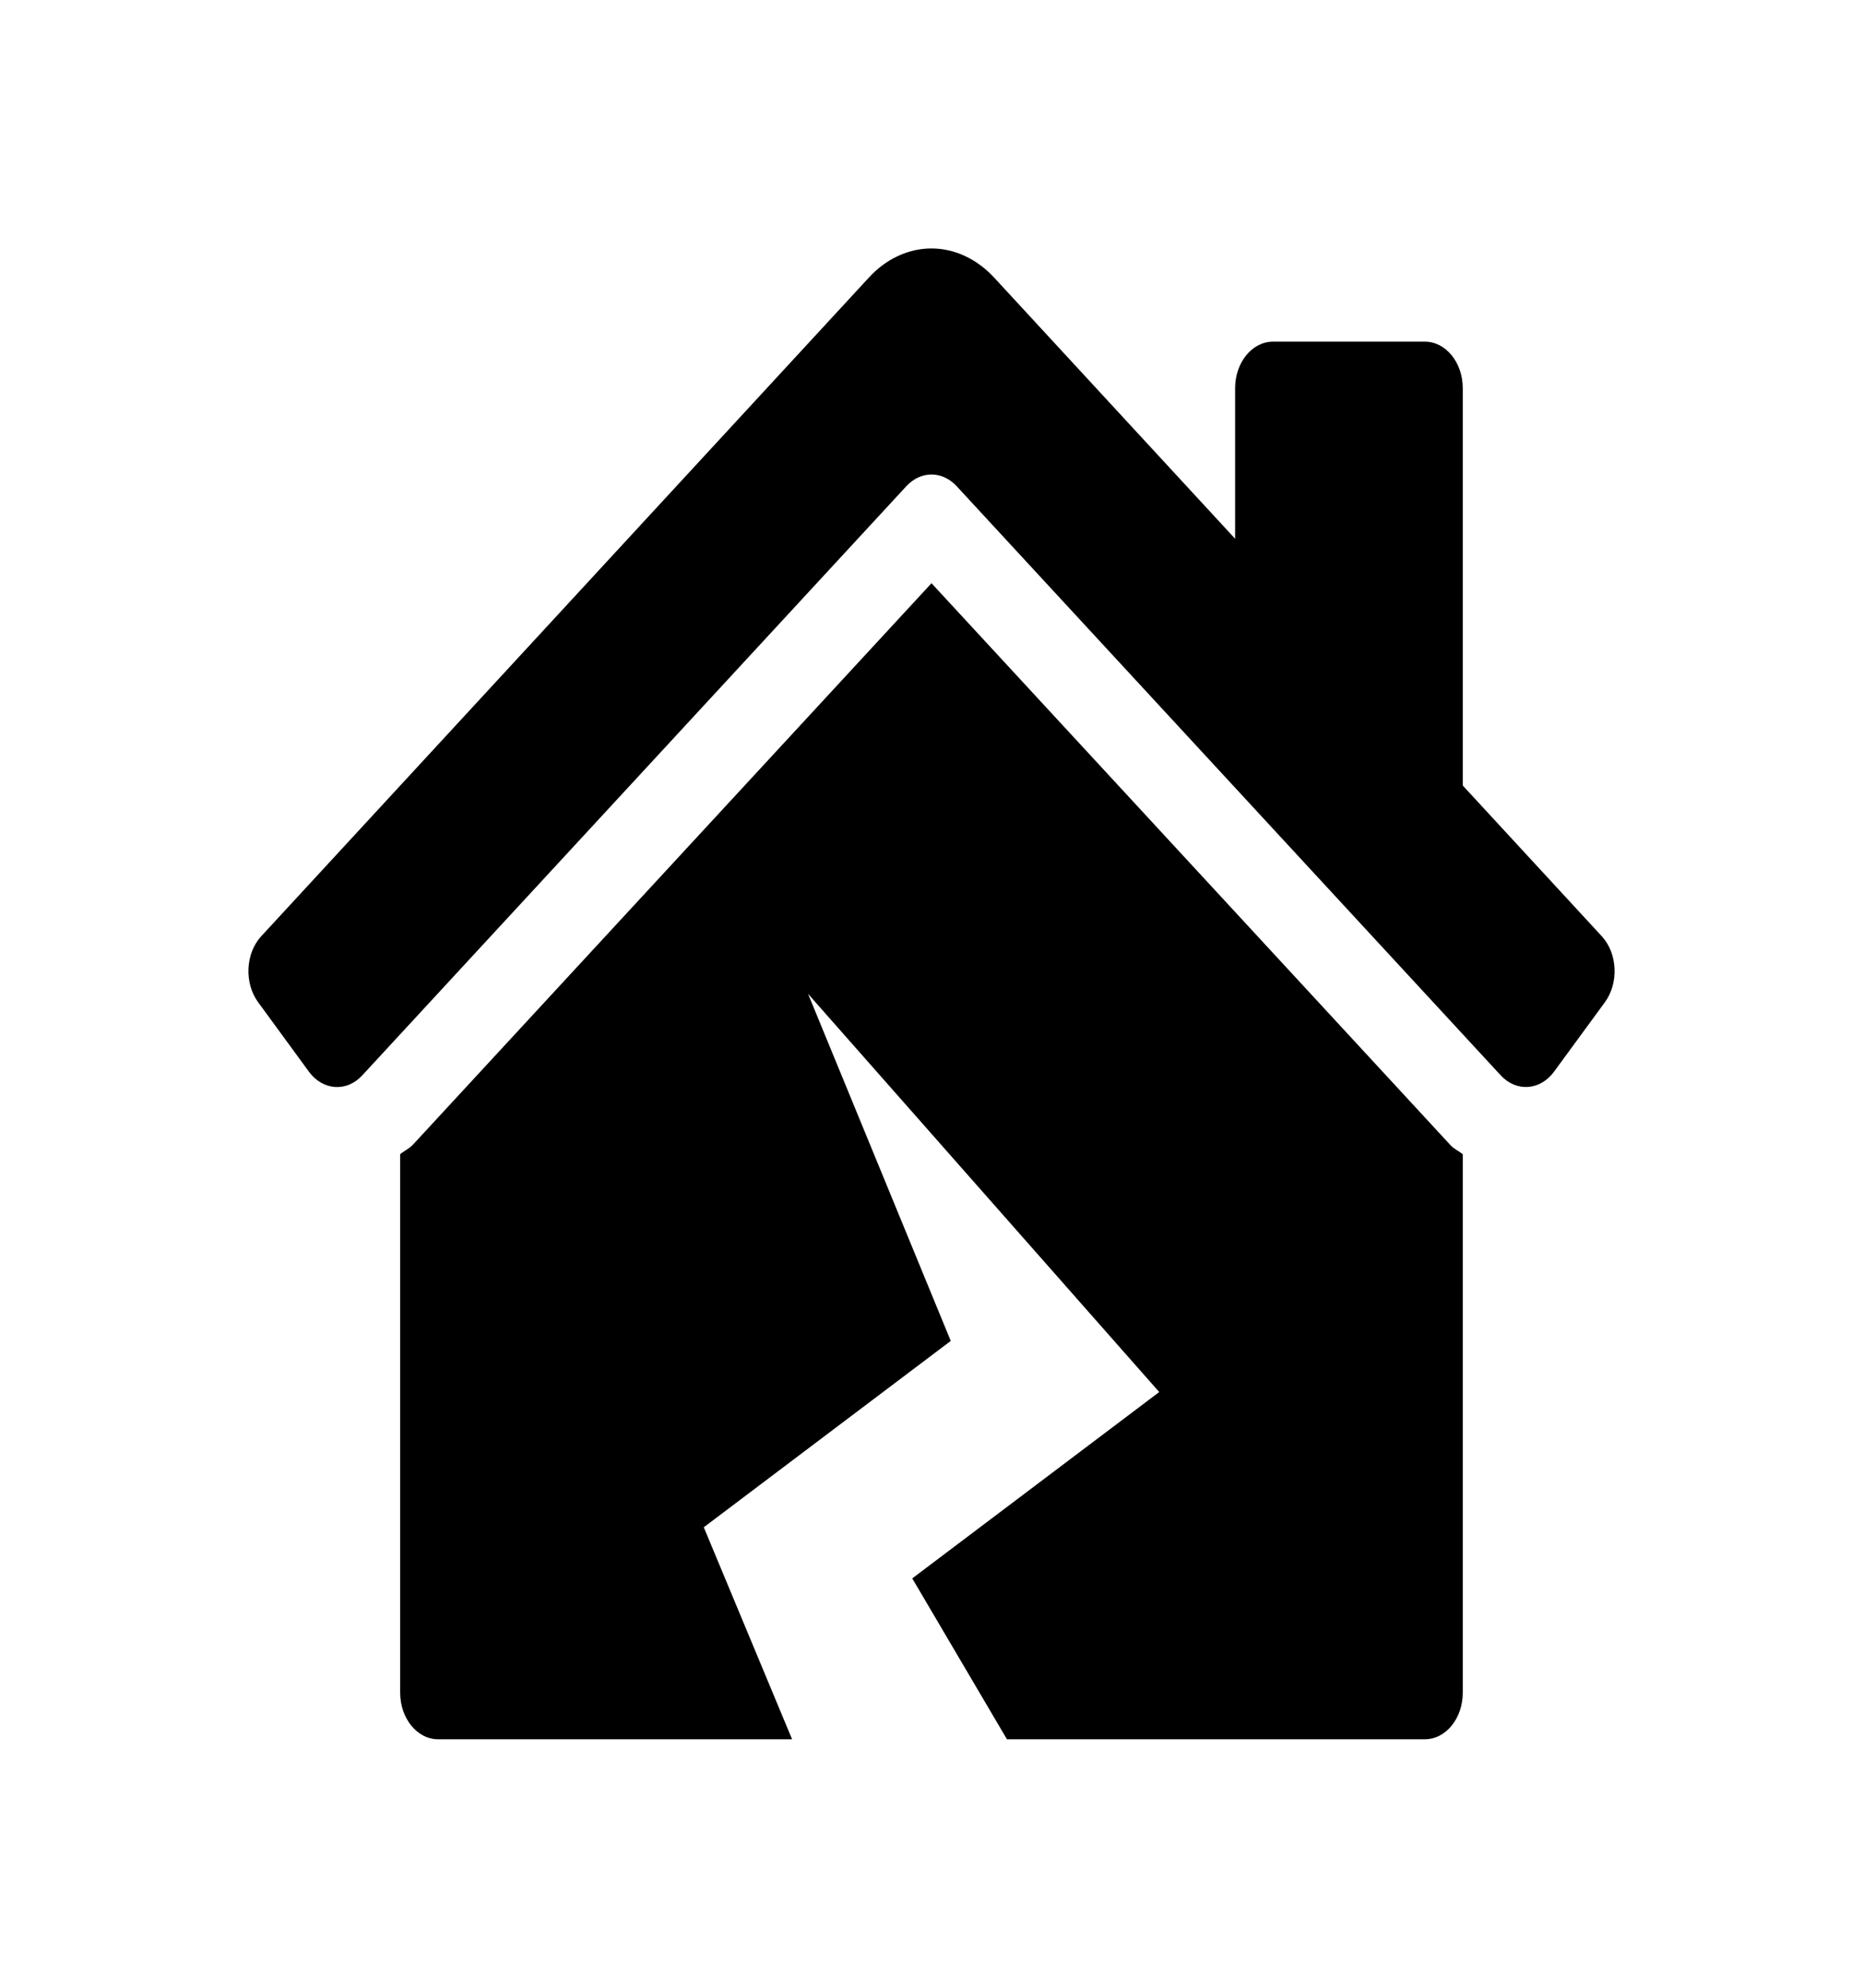 <svg width="30" height="32" viewBox="0 0 30 32" fill="none" xmlns="http://www.w3.org/2000/svg">
<g filter="url(#filter0_d)">
<path d="M15 5.389L6.653 14.424C6.591 14.492 6.512 14.524 6.444 14.581V23.25C6.444 23.664 6.718 24 7.055 24H12.755L11.333 20.587L15.31 17.587L13.012 11.999L18.667 18.41L14.69 21.41L16.215 24H22.944C23.282 24 23.555 23.664 23.555 23.25V14.583C23.491 14.528 23.413 14.498 23.355 14.433L15 5.389ZM25.797 11.076L23.555 8.646V2.25C23.555 1.836 23.282 1.5 22.944 1.5H20.5C20.162 1.5 19.889 1.836 19.889 2.25V4.673L16.022 0.483C15.73 0.162 15.365 0 15 1.02496e-06C14.635 -0 14.27 0.16 13.98 0.481L4.203 11.076C3.952 11.353 3.931 11.827 4.157 12.135L4.974 13.252C5.199 13.559 5.586 13.585 5.837 13.308L14.596 3.826C14.827 3.577 15.173 3.577 15.404 3.826L24.163 13.308C24.414 13.584 24.801 13.559 25.026 13.251L25.844 12.134C26.069 11.827 26.048 11.352 25.797 11.076Z" fill="black"/>
</g>
<defs>
<filter id="filter0_d" x="0" y="0" width="30" height="32" filterUnits="userSpaceOnUse" color-interpolation-filters="sRGB">
<feFlood flood-opacity="0" result="BackgroundImageFix"/>
<feColorMatrix in="SourceAlpha" type="matrix" values="0 0 0 0 0 0 0 0 0 0 0 0 0 0 0 0 0 0 127 0"/>
<feOffset dy="4"/>
<feGaussianBlur stdDeviation="2"/>
<feColorMatrix type="matrix" values="0 0 0 0 0 0 0 0 0 0 0 0 0 0 0 0 0 0 0.25 0"/>
<feBlend mode="normal" in2="BackgroundImageFix" result="effect1_dropShadow"/>
<feBlend mode="normal" in="SourceGraphic" in2="effect1_dropShadow" result="shape"/>
</filter>
</defs>
</svg>
